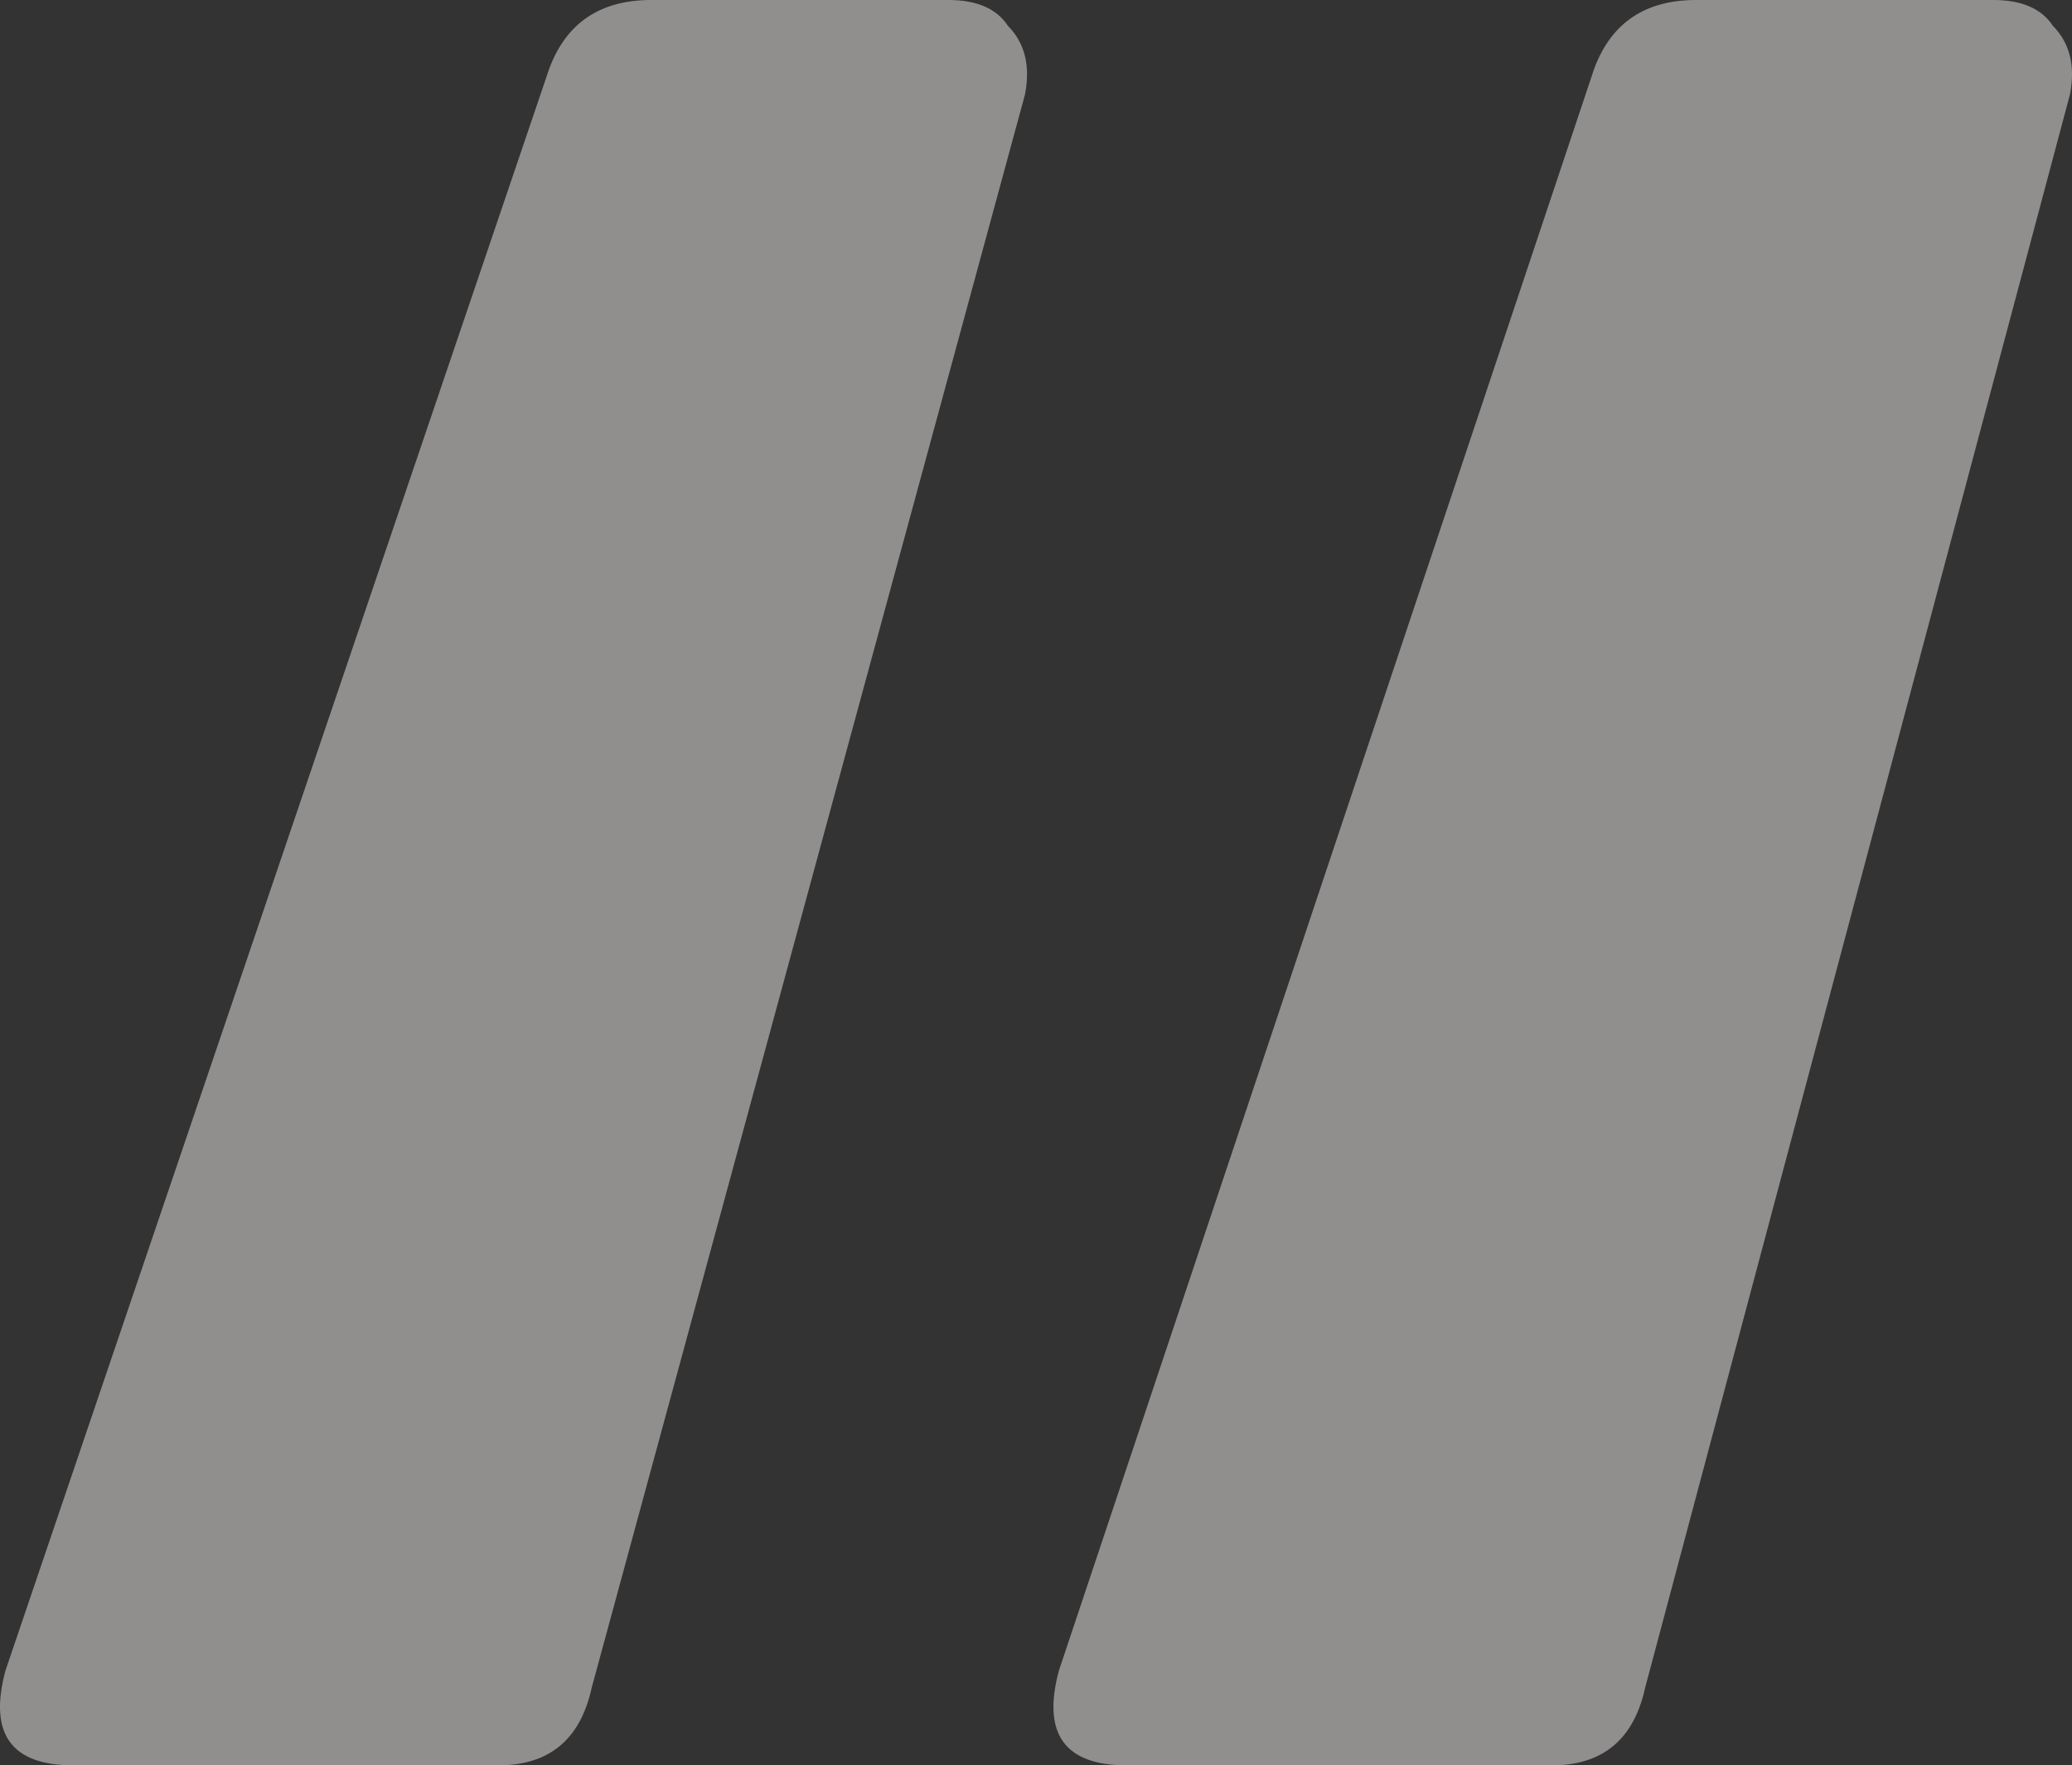 <svg width="115" height="98" viewBox="0 0 115 98" fill="none" xmlns="http://www.w3.org/2000/svg">
<rect x="0" y="0" width="115" height="98" fill="#333333" stroke="none"/>
<path opacity="0.5" d="M4.075 98C0.617 98 -0.64 96.247 0.303 92.742L30.48 3.824C31.423 1.275 33.309 0 36.139 0H52.642C54.213 0 55.314 0.478 55.942 1.434C56.885 2.39 57.2 3.665 56.885 5.259L32.838 93.698C32.209 96.566 30.48 98 27.651 98H4.075ZM62.544 98C59.086 98 57.828 96.247 58.771 92.742L88.477 3.824C89.42 1.275 91.306 0 94.135 0H110.638C112.21 0 113.31 0.478 113.939 1.434C114.882 2.39 115.196 3.665 114.882 5.259L91.306 93.698C90.677 96.566 88.949 98 86.12 98H62.544Z" fill="#F1EDEA"/>
</svg>
